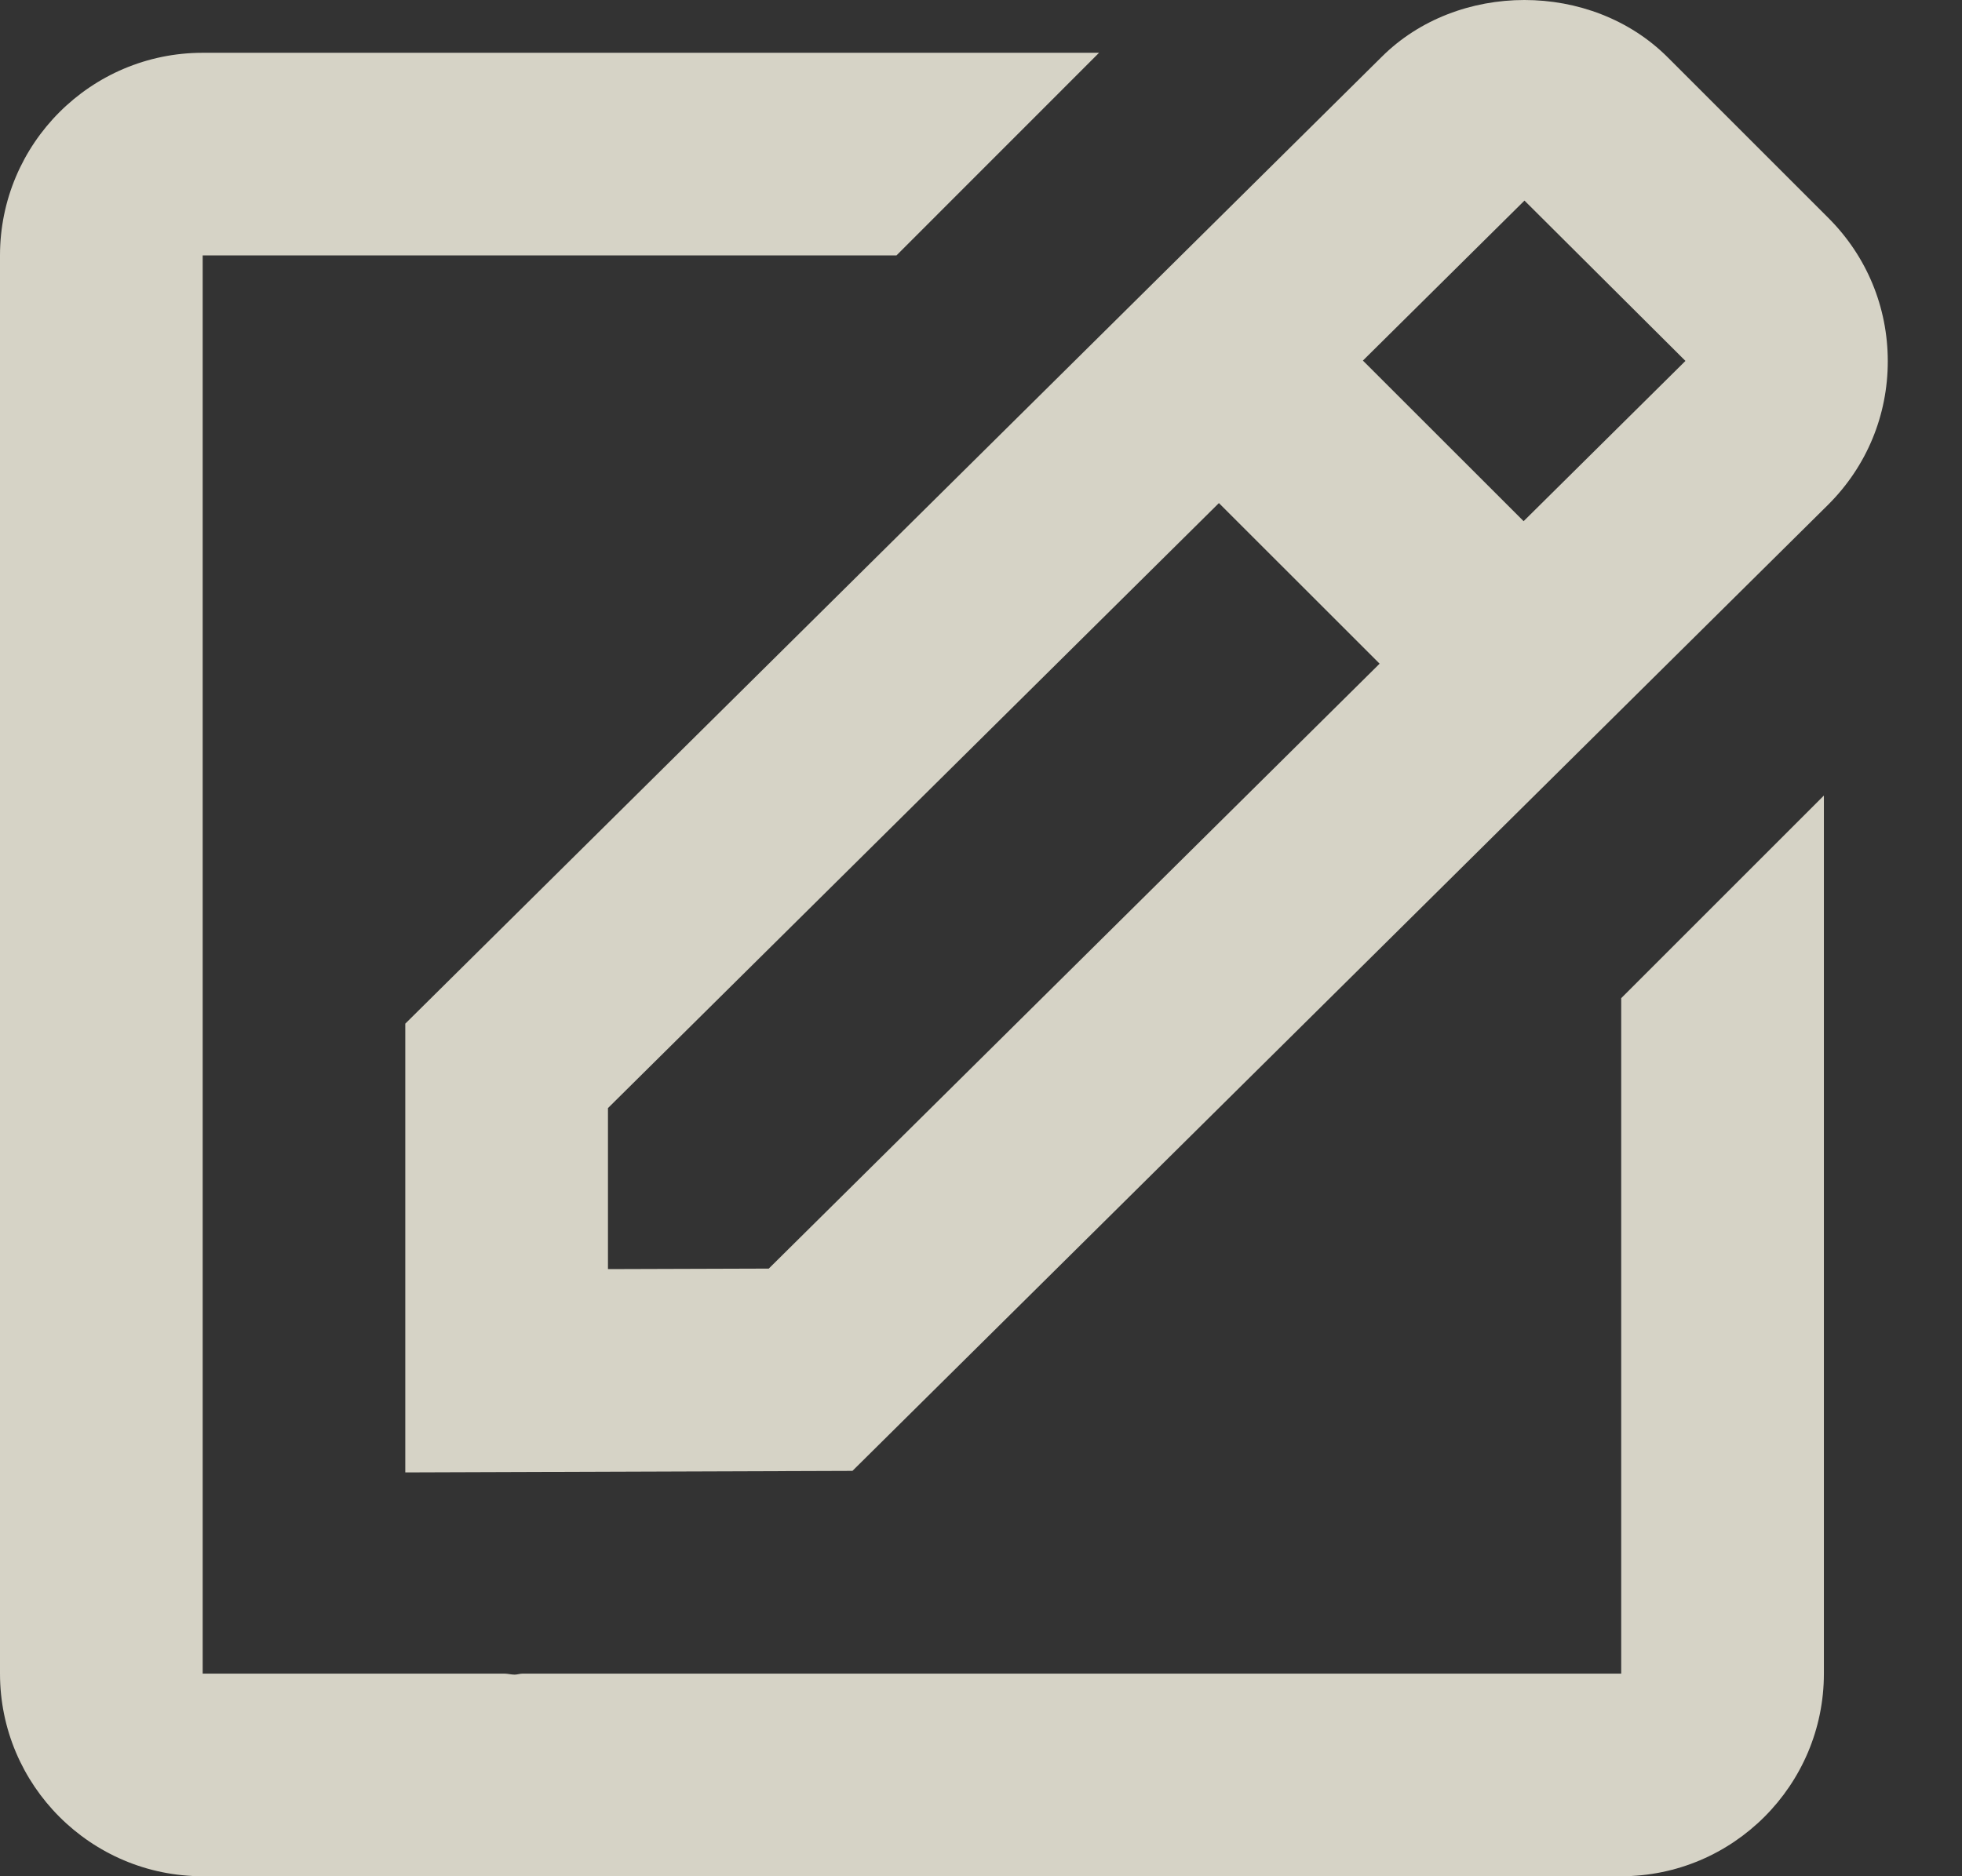 <svg width="23" height="22" viewBox="0 0 23 22" fill="none" xmlns="http://www.w3.org/2000/svg">
<rect x="0" y="0" width="23" height="22" fill="#333333" stroke="none"/>
<path d="M4.751 17.265L9.993 17.247L21.434 5.915C21.883 5.466 22.13 4.87 22.13 4.236C22.13 3.601 21.883 3.005 21.434 2.556L19.55 0.672C18.652 -0.226 17.085 -0.221 16.195 0.669L4.751 12.003V17.265ZM17.871 2.352L19.758 4.232L17.861 6.111L15.977 4.228L17.871 2.352ZM7.127 12.993L14.289 5.899L16.173 7.782L9.012 14.875L7.127 14.881V12.993Z" fill="#FCF8E8" fill-opacity="0.81"/>
<path d="M2.376 22H19.005C20.315 22 21.381 20.934 21.381 19.624V9.328L19.005 11.704V19.624H6.127C6.096 19.624 6.064 19.636 6.033 19.636C5.994 19.636 5.954 19.625 5.914 19.624H2.376V2.995H10.509L12.884 0.619H2.376C1.065 0.619 0 1.685 0 2.995V19.624C0 20.934 1.065 22 2.376 22Z" fill="#FCF8E8" fill-opacity="0.81"/>
</svg>
